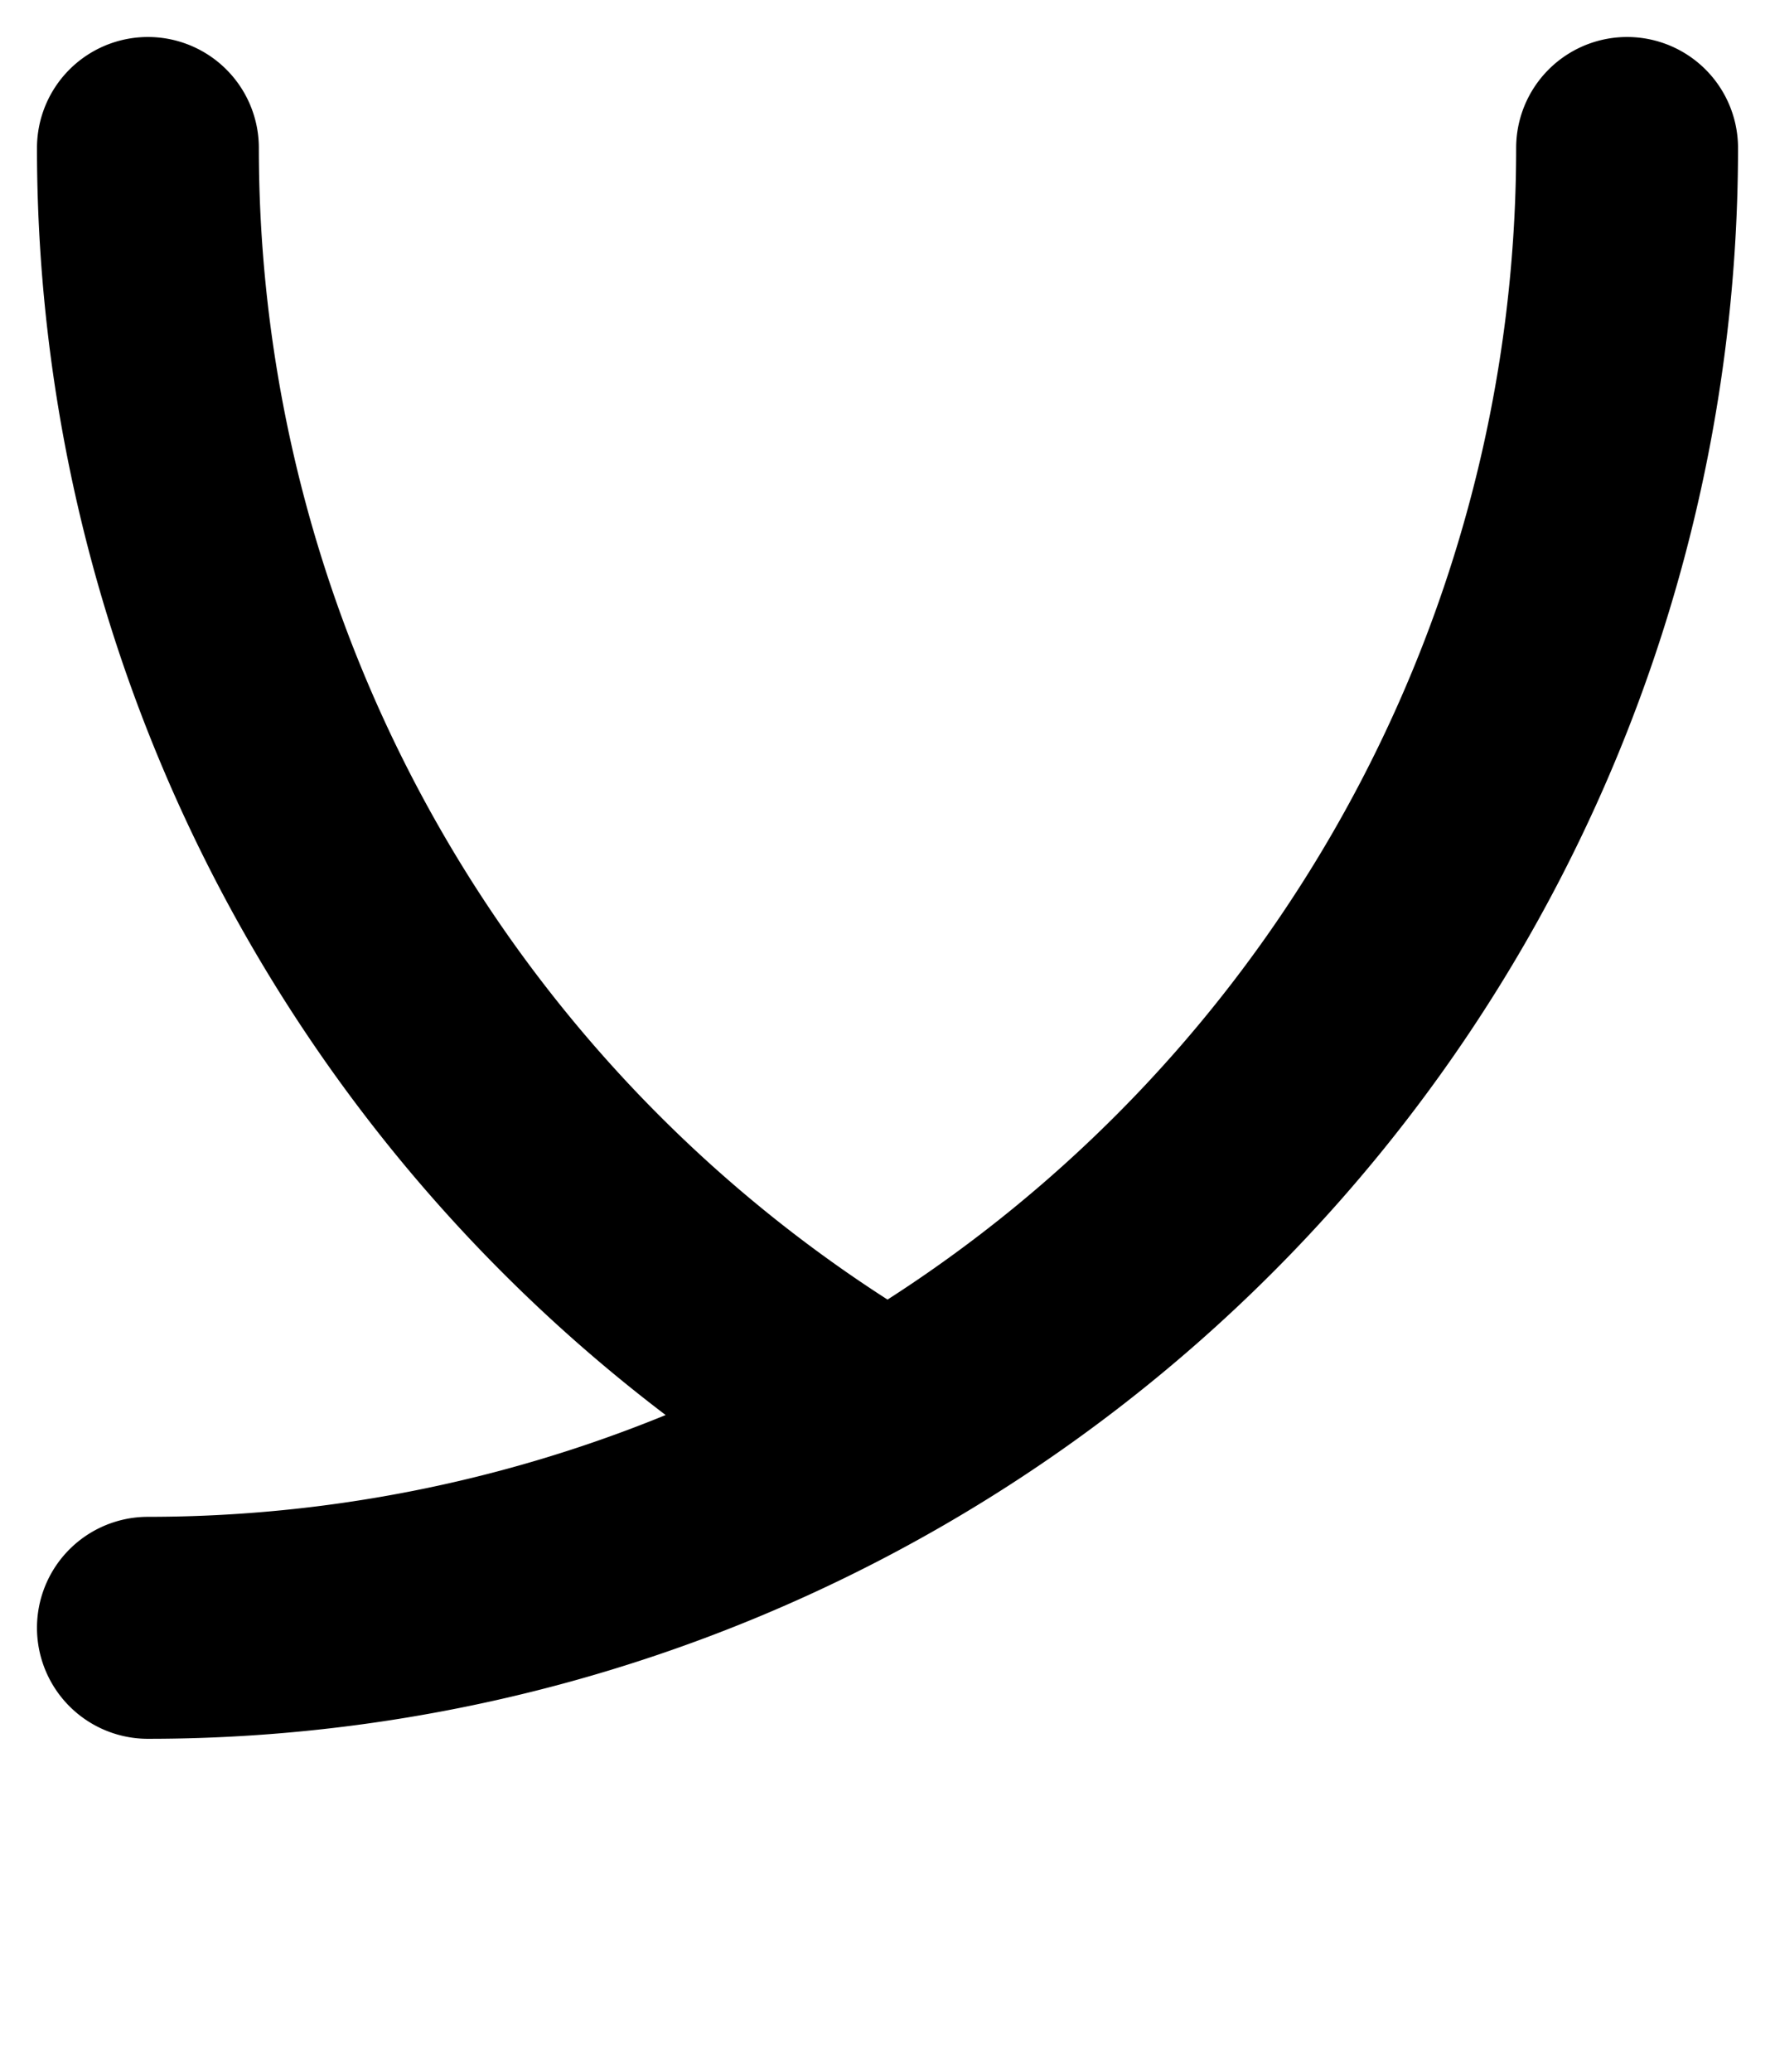 <svg xmlns="http://www.w3.org/2000/svg" viewBox="0 0 12 14">
	<path d="M 1 1 A 10 10 0 0 0 6 9.66 M 11 1 A 10 10 0 0 1 1 11" stroke="#000000" stroke-width="1.5" stroke-linecap="round" fill="none"/>
</svg>